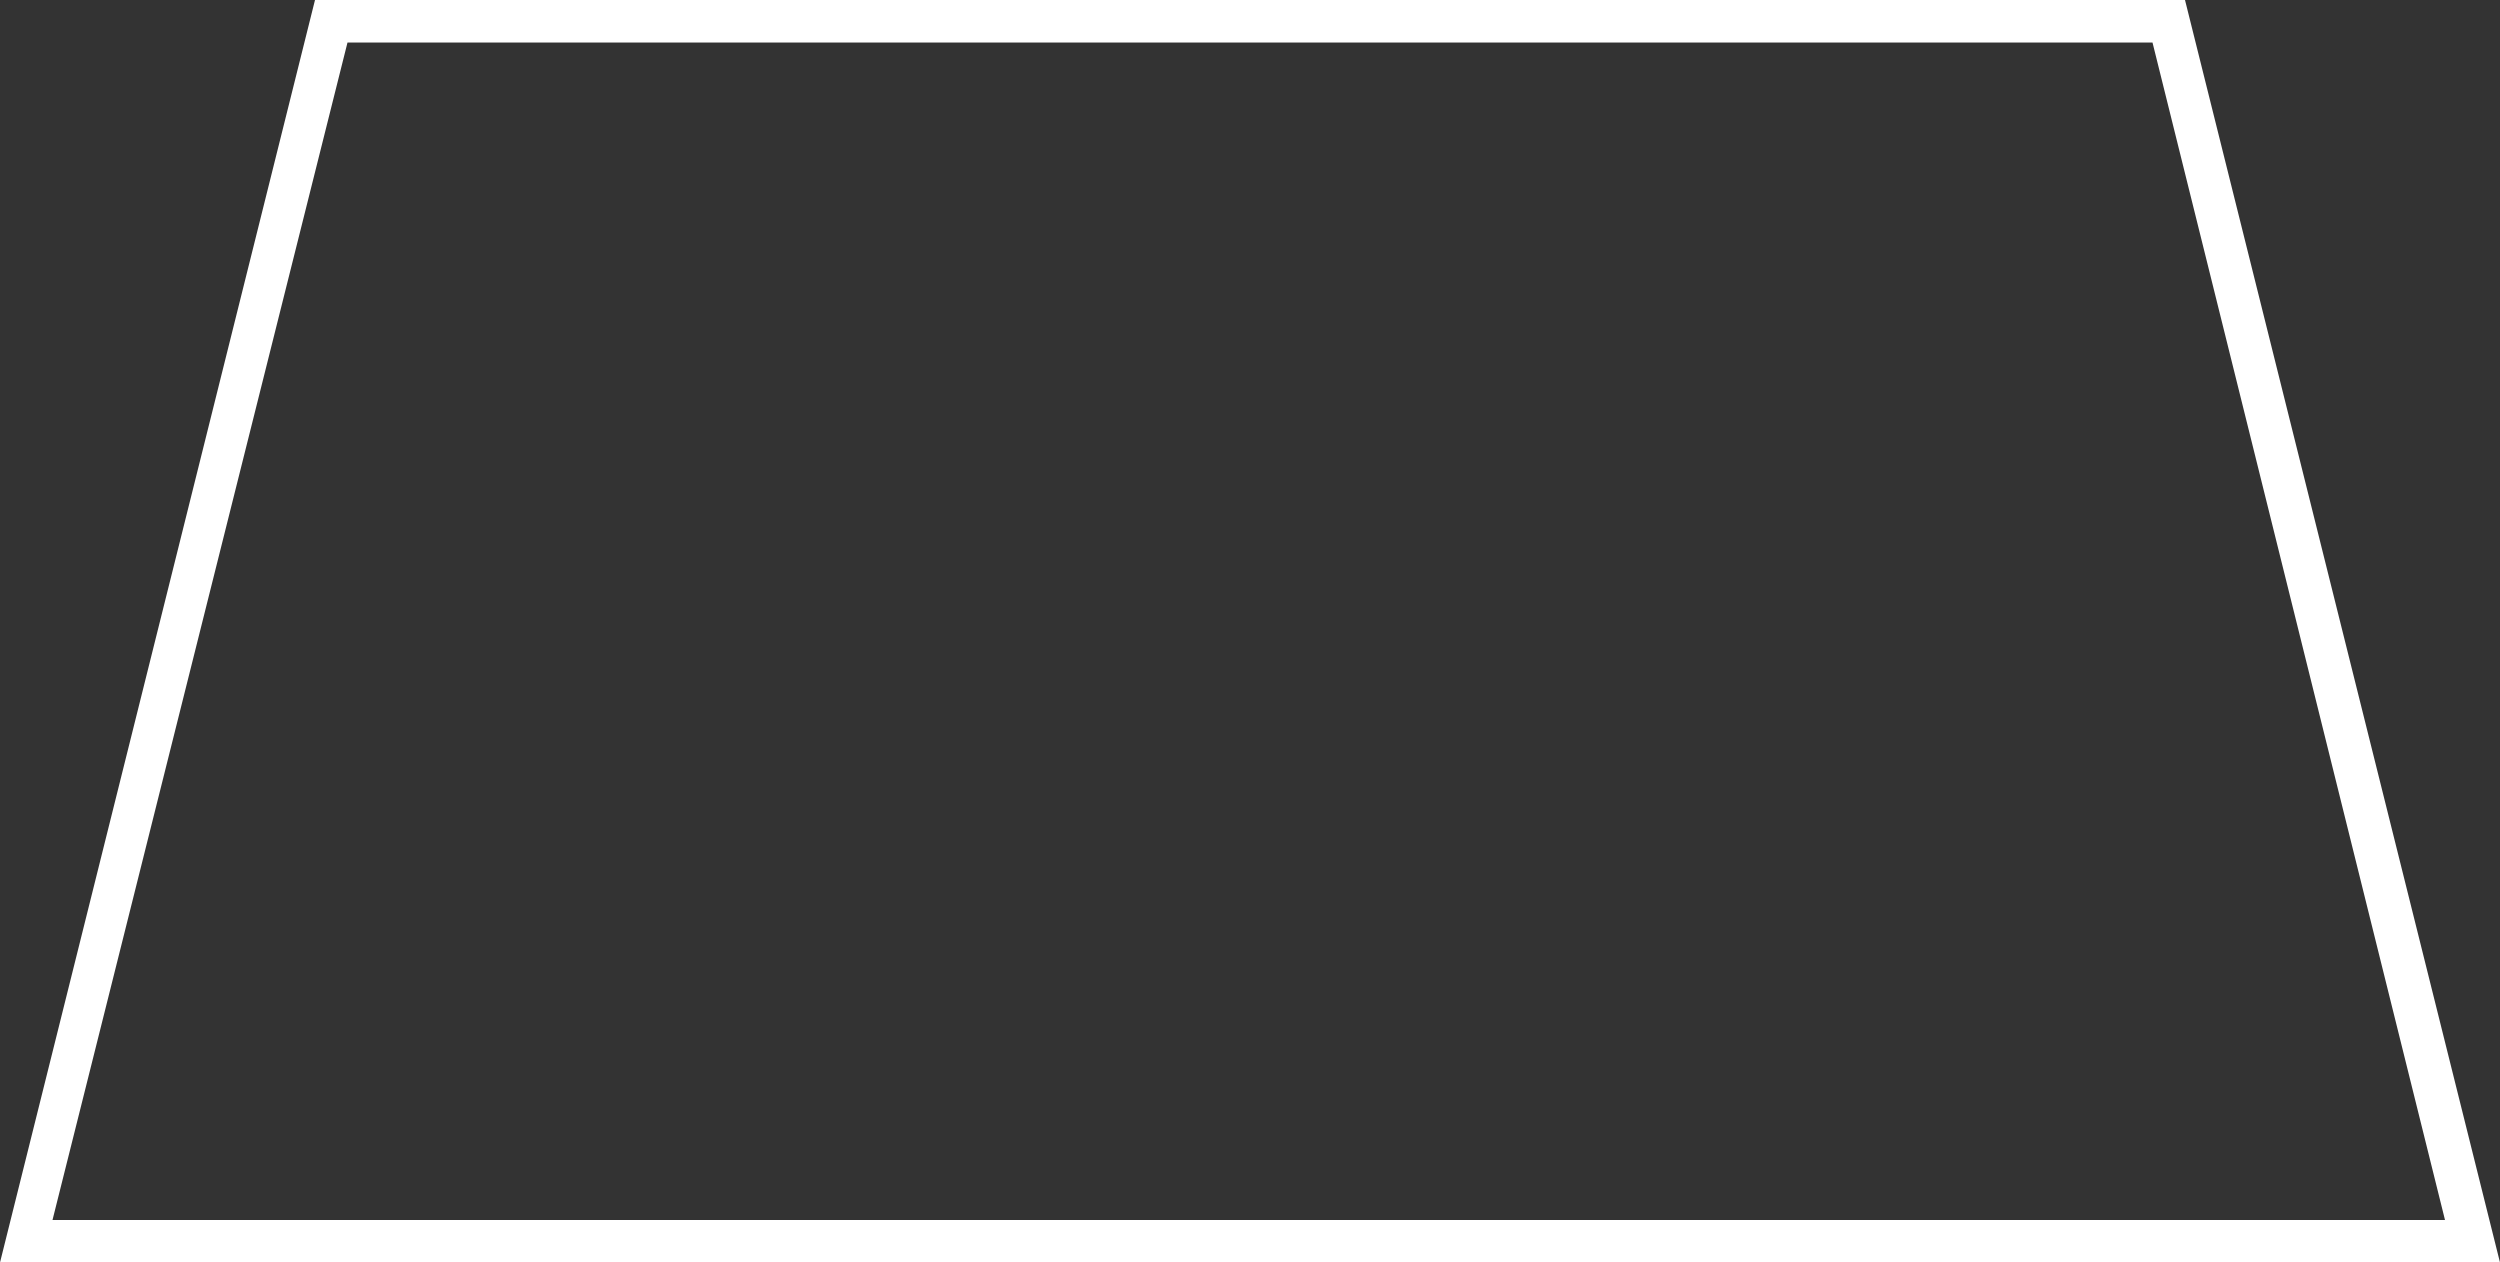 <?xml version="1.0" encoding="utf-8"?>
<!-- Generator: Adobe Illustrator 24.3.0, SVG Export Plug-In . SVG Version: 6.00 Build 0)  -->
<svg version="1.1" id="Capa_1" xmlns="http://www.w3.org/2000/svg" xmlns:xlink="http://www.w3.org/1999/xlink" x="0px" y="0px"
	 viewBox="0 0 100 50.5" style="enable-background:new 0 0 100 50.5;" xml:space="preserve">
<rect x="0" y="0" width="100" height="50.5" fill="#333333" stroke="none"/>
<style type="text/css">
	.st0{fill:#FFFFFF;}
</style>
<g>
	<path class="st0" d="M100,50.5H0L12.6,0h74.8L100,50.5z M2.1,48.8h95.7L86.1,1.7H13.9L2.1,48.8z"/>
</g>
</svg>
